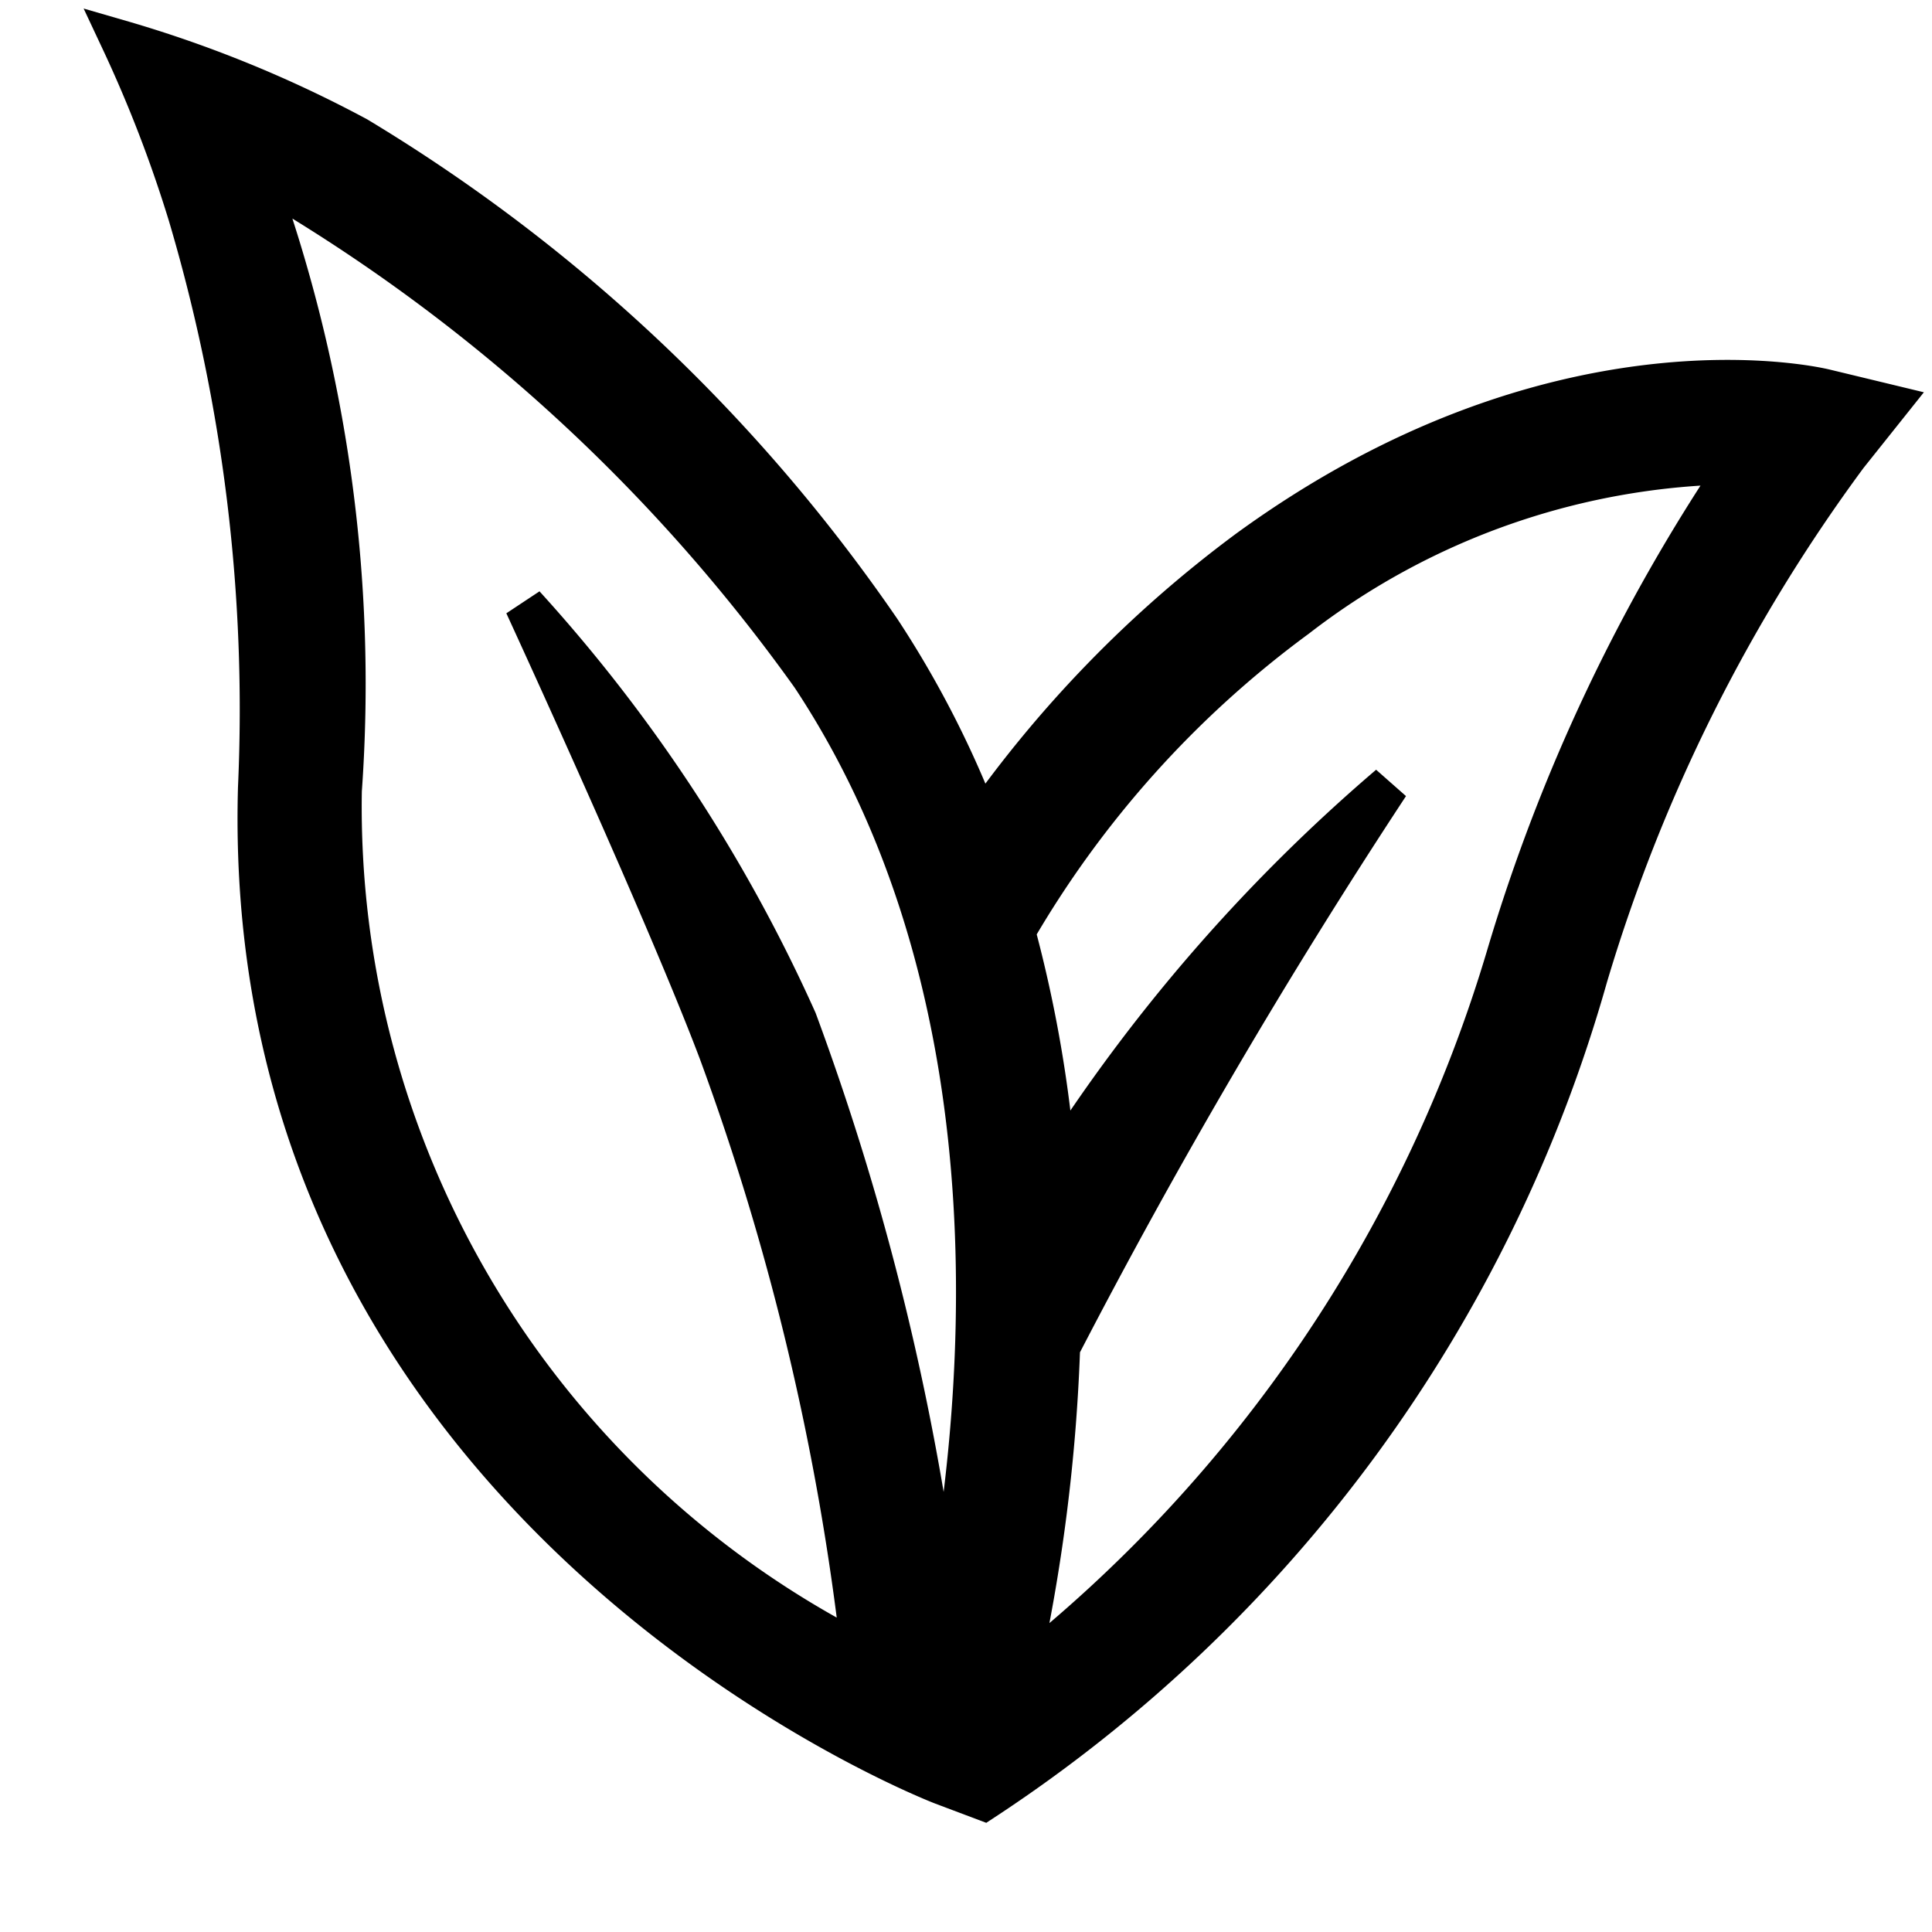 <svg xmlns="http://www.w3.org/2000/svg" width="24" height="24" viewBox="0 0 24 24">
  <g id="Grupo_198990" data-name="Grupo 198990" transform="translate(16788 -12050)">
    <path id="vegan" d="M1,1A15.063,15.063,0,0,1,3.938,2.2a21.056,21.056,0,0,1,6.5,6.125,12.44,12.44,0,0,1,1.24,2.424A14.822,14.822,0,0,1,15,7.333c3.8-2.769,7.032-2.032,7.167-2l.792.191-.508.637a20.934,20.934,0,0,0-3.23,6.475,18.145,18.145,0,0,1-7.5,10.229l-.515-.194c-.087-.033-8.749-3.4-8.5-12.38a21.613,21.613,0,0,0-.867-7.114A16.406,16.406,0,0,0,1,1ZM21.1,6.265A9.114,9.114,0,0,0,15.61,8.171a12.82,12.82,0,0,0-3.5,3.9,16.184,16.184,0,0,1,.508,2.951,21.237,21.237,0,0,1,4.139-4.77,77.684,77.684,0,0,0-4.089,6.982,22.239,22.239,0,0,1-.519,4.069,17.816,17.816,0,0,0,6.073-8.956A22.255,22.255,0,0,1,21.1,6.265ZM2.675,2.653a18.565,18.565,0,0,1,1.07,7.668A11.8,11.8,0,0,0,10.2,21.041a32.117,32.117,0,0,0-1.773-7.477c-.239-.633-.61-1.51-.989-2.381l-.19-.434C6.616,9.314,6.017,8.014,6.017,8.014A19.56,19.56,0,0,1,9.4,13.177,32.721,32.721,0,0,1,11.209,20.7C11.692,18.277,12.293,13,9.577,8.9A21.783,21.783,0,0,0,2.675,2.653Z" transform="translate(-16787.5 12049.5)" stroke="#000" stroke-width="0.5"/>
    <g id="Rectángulo_151555" data-name="Rectángulo 151555" transform="translate(-16788 12050)" fill="#fff" stroke="#707070" stroke-width="1" opacity="0">
      <rect width="24" height="24" stroke="none"/>
      <rect x="0.5" y="0.5" width="23" height="23" fill="none"/>
    </g>
  </g>
</svg>
